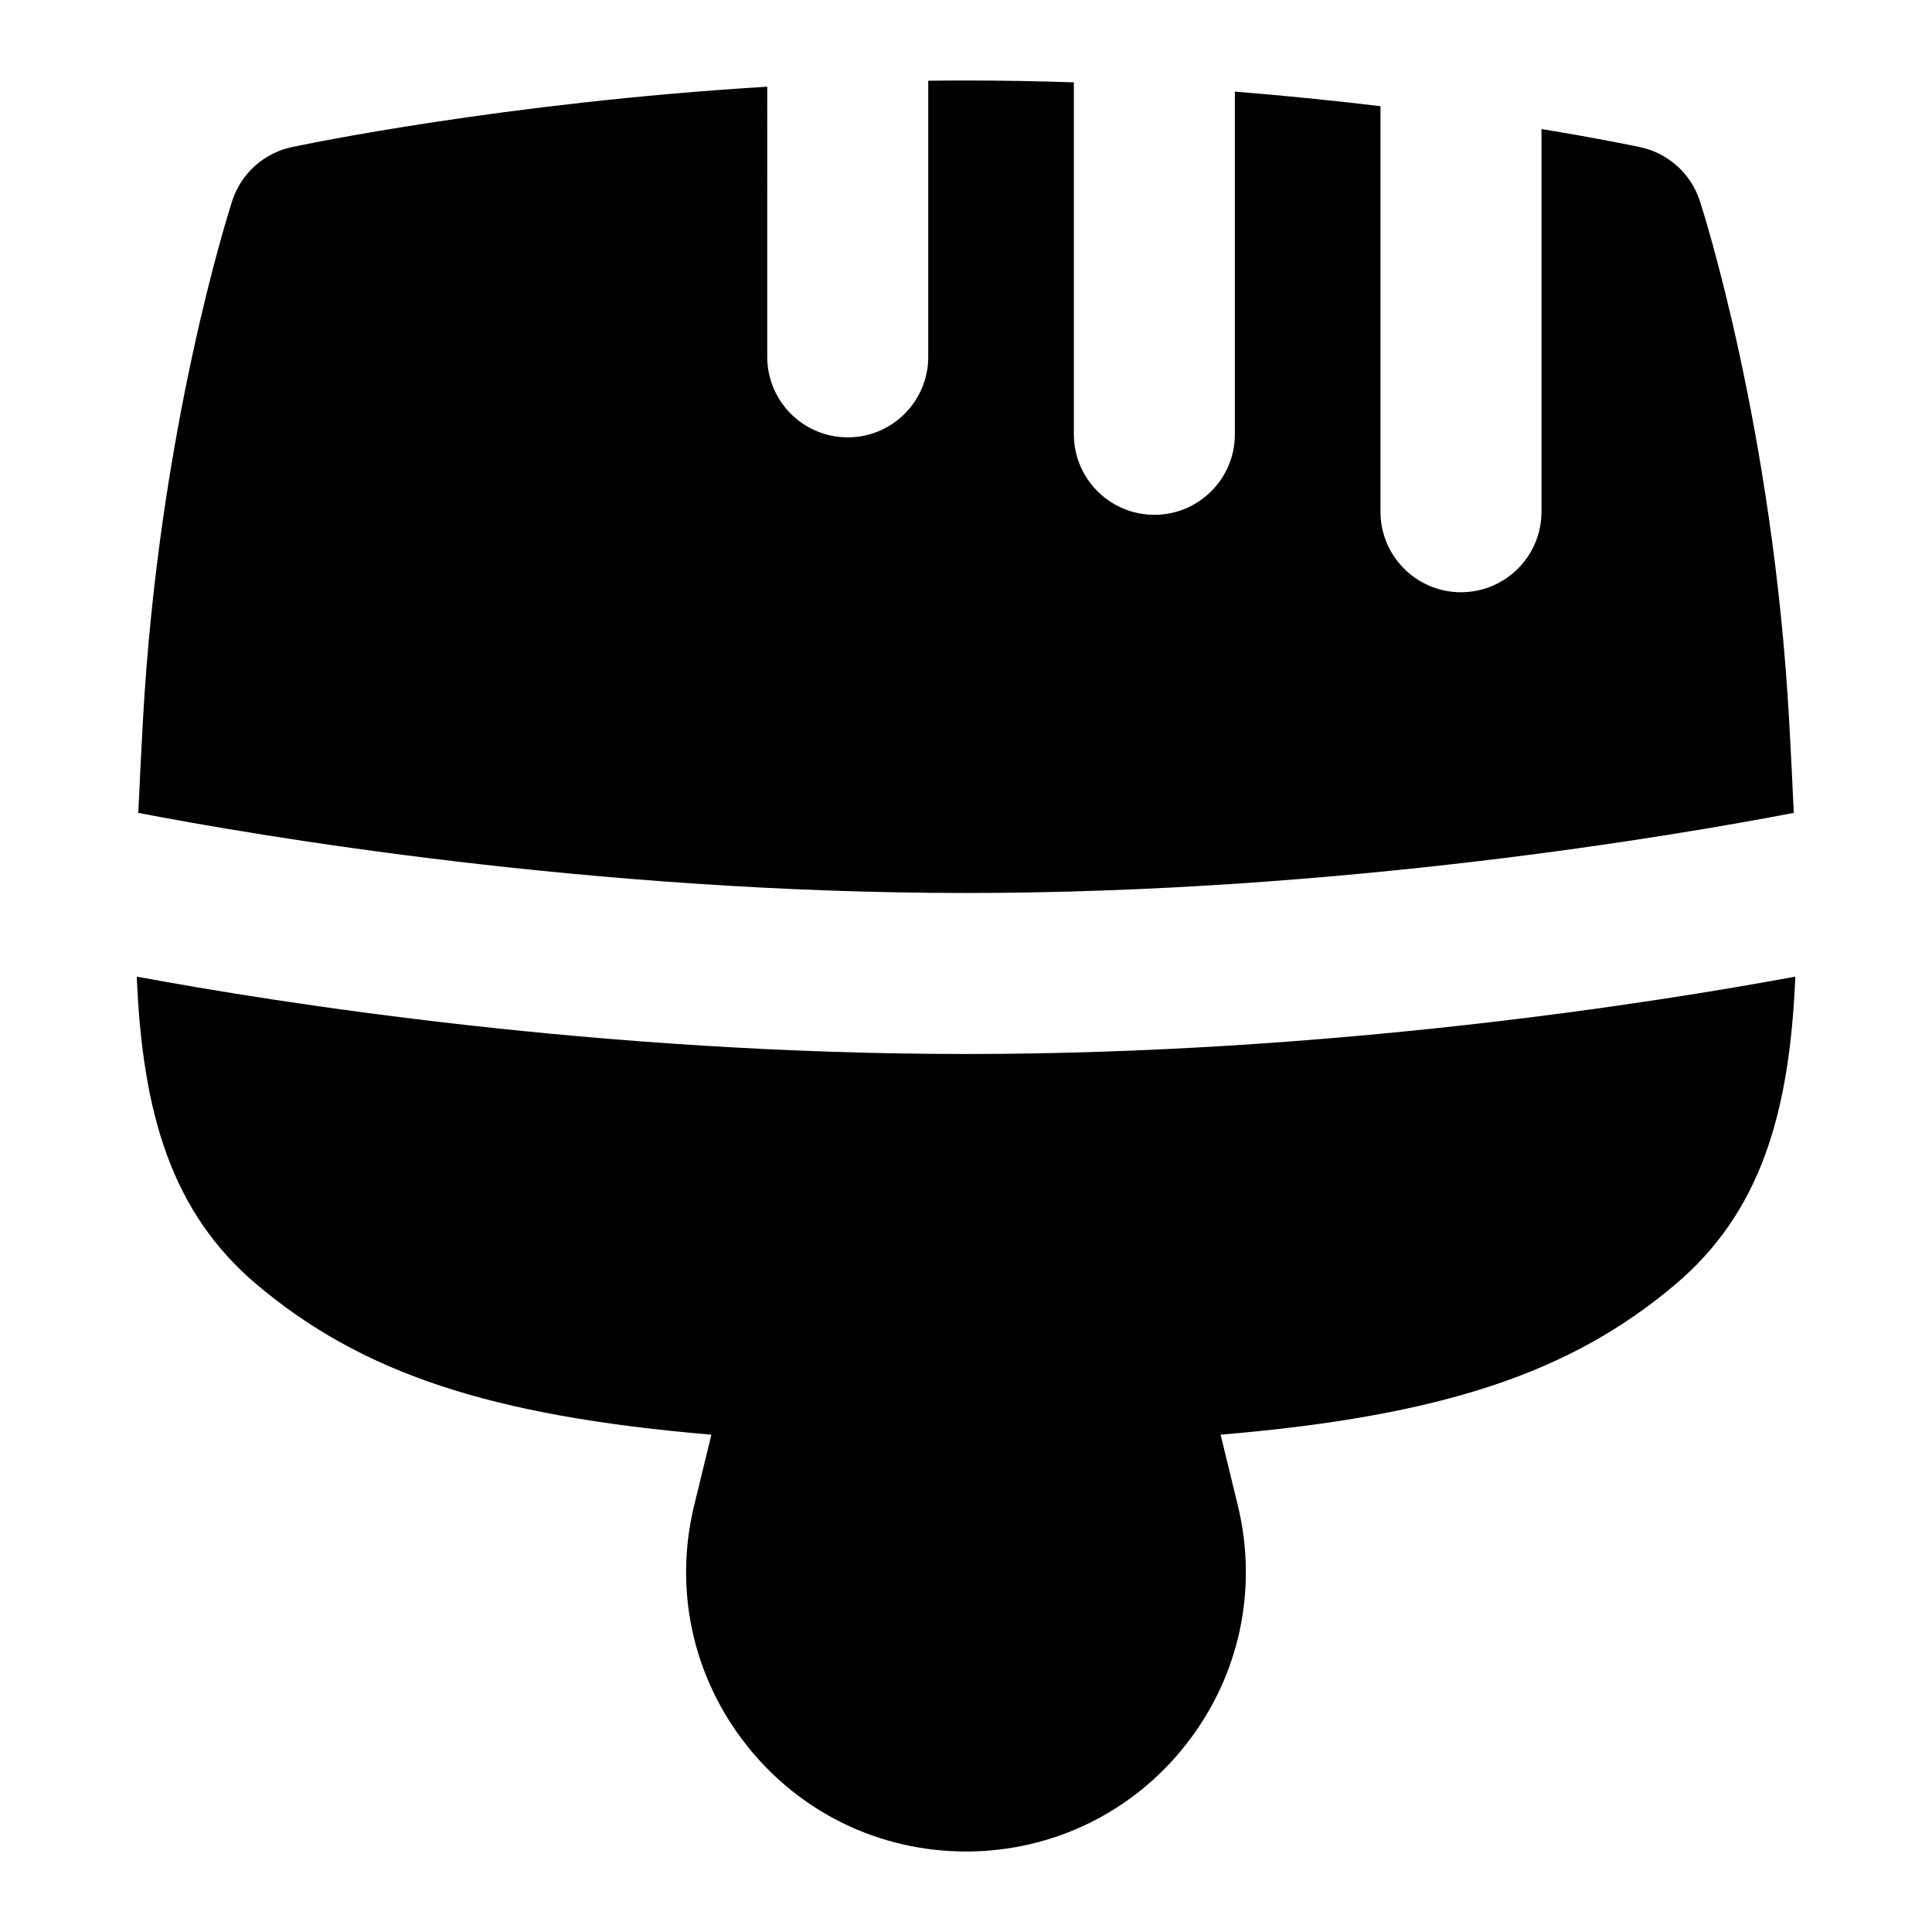 <?xml version="1.0" encoding="UTF-8"?>
<svg xmlns="http://www.w3.org/2000/svg" id="Layer_1" data-name="Layer 1" viewBox="0 0 24 24">
  <path d="M22.283,10.099c-.016-.368-.036-.753-.058-1.155-.201-3.623-1.072-6.334-1.109-6.448-.11-.339-.393-.594-.742-.668-.052-.011-.495-.105-1.225-.225V6.357c0,.552-.448,1-1,1s-1-.448-1-1V1.319c-.553-.066-1.16-.129-1.809-.181V5.395c0,.552-.448,1-1,1s-1-.448-1-1V1.023c-.437-.015-.885-.023-1.34-.023-.157,0-.313,.001-.469,.003v3.43c0,.552-.448,1-1,1s-1-.448-1-1V1.077c-3.291,.2-5.776,.723-5.904,.75-.349,.074-.632,.329-.742,.668-.037,.114-.909,2.825-1.109,6.448-.022,.402-.042,.786-.058,1.155,1.462,.281,5.629,.995,10.282,.995s8.818-.714,10.282-.995Z"/>
  <path d="M12,13.093c-4.529,0-8.526-.632-10.301-.961,.07,1.696,.429,2.929,1.492,3.826,1.297,1.093,2.889,1.632,5.646,1.864l-.214,.88c-.254,1.043-.019,2.125,.645,2.97,.663,.844,1.659,1.328,2.732,1.328s2.069-.484,2.732-1.328c.664-.844,.898-1.927,.645-2.97l-.214-.88c2.762-.232,4.354-.772,5.647-1.865,1.062-.898,1.422-2.131,1.492-3.825-1.776,.329-5.78,.961-10.301,.961Z"/>
</svg>
